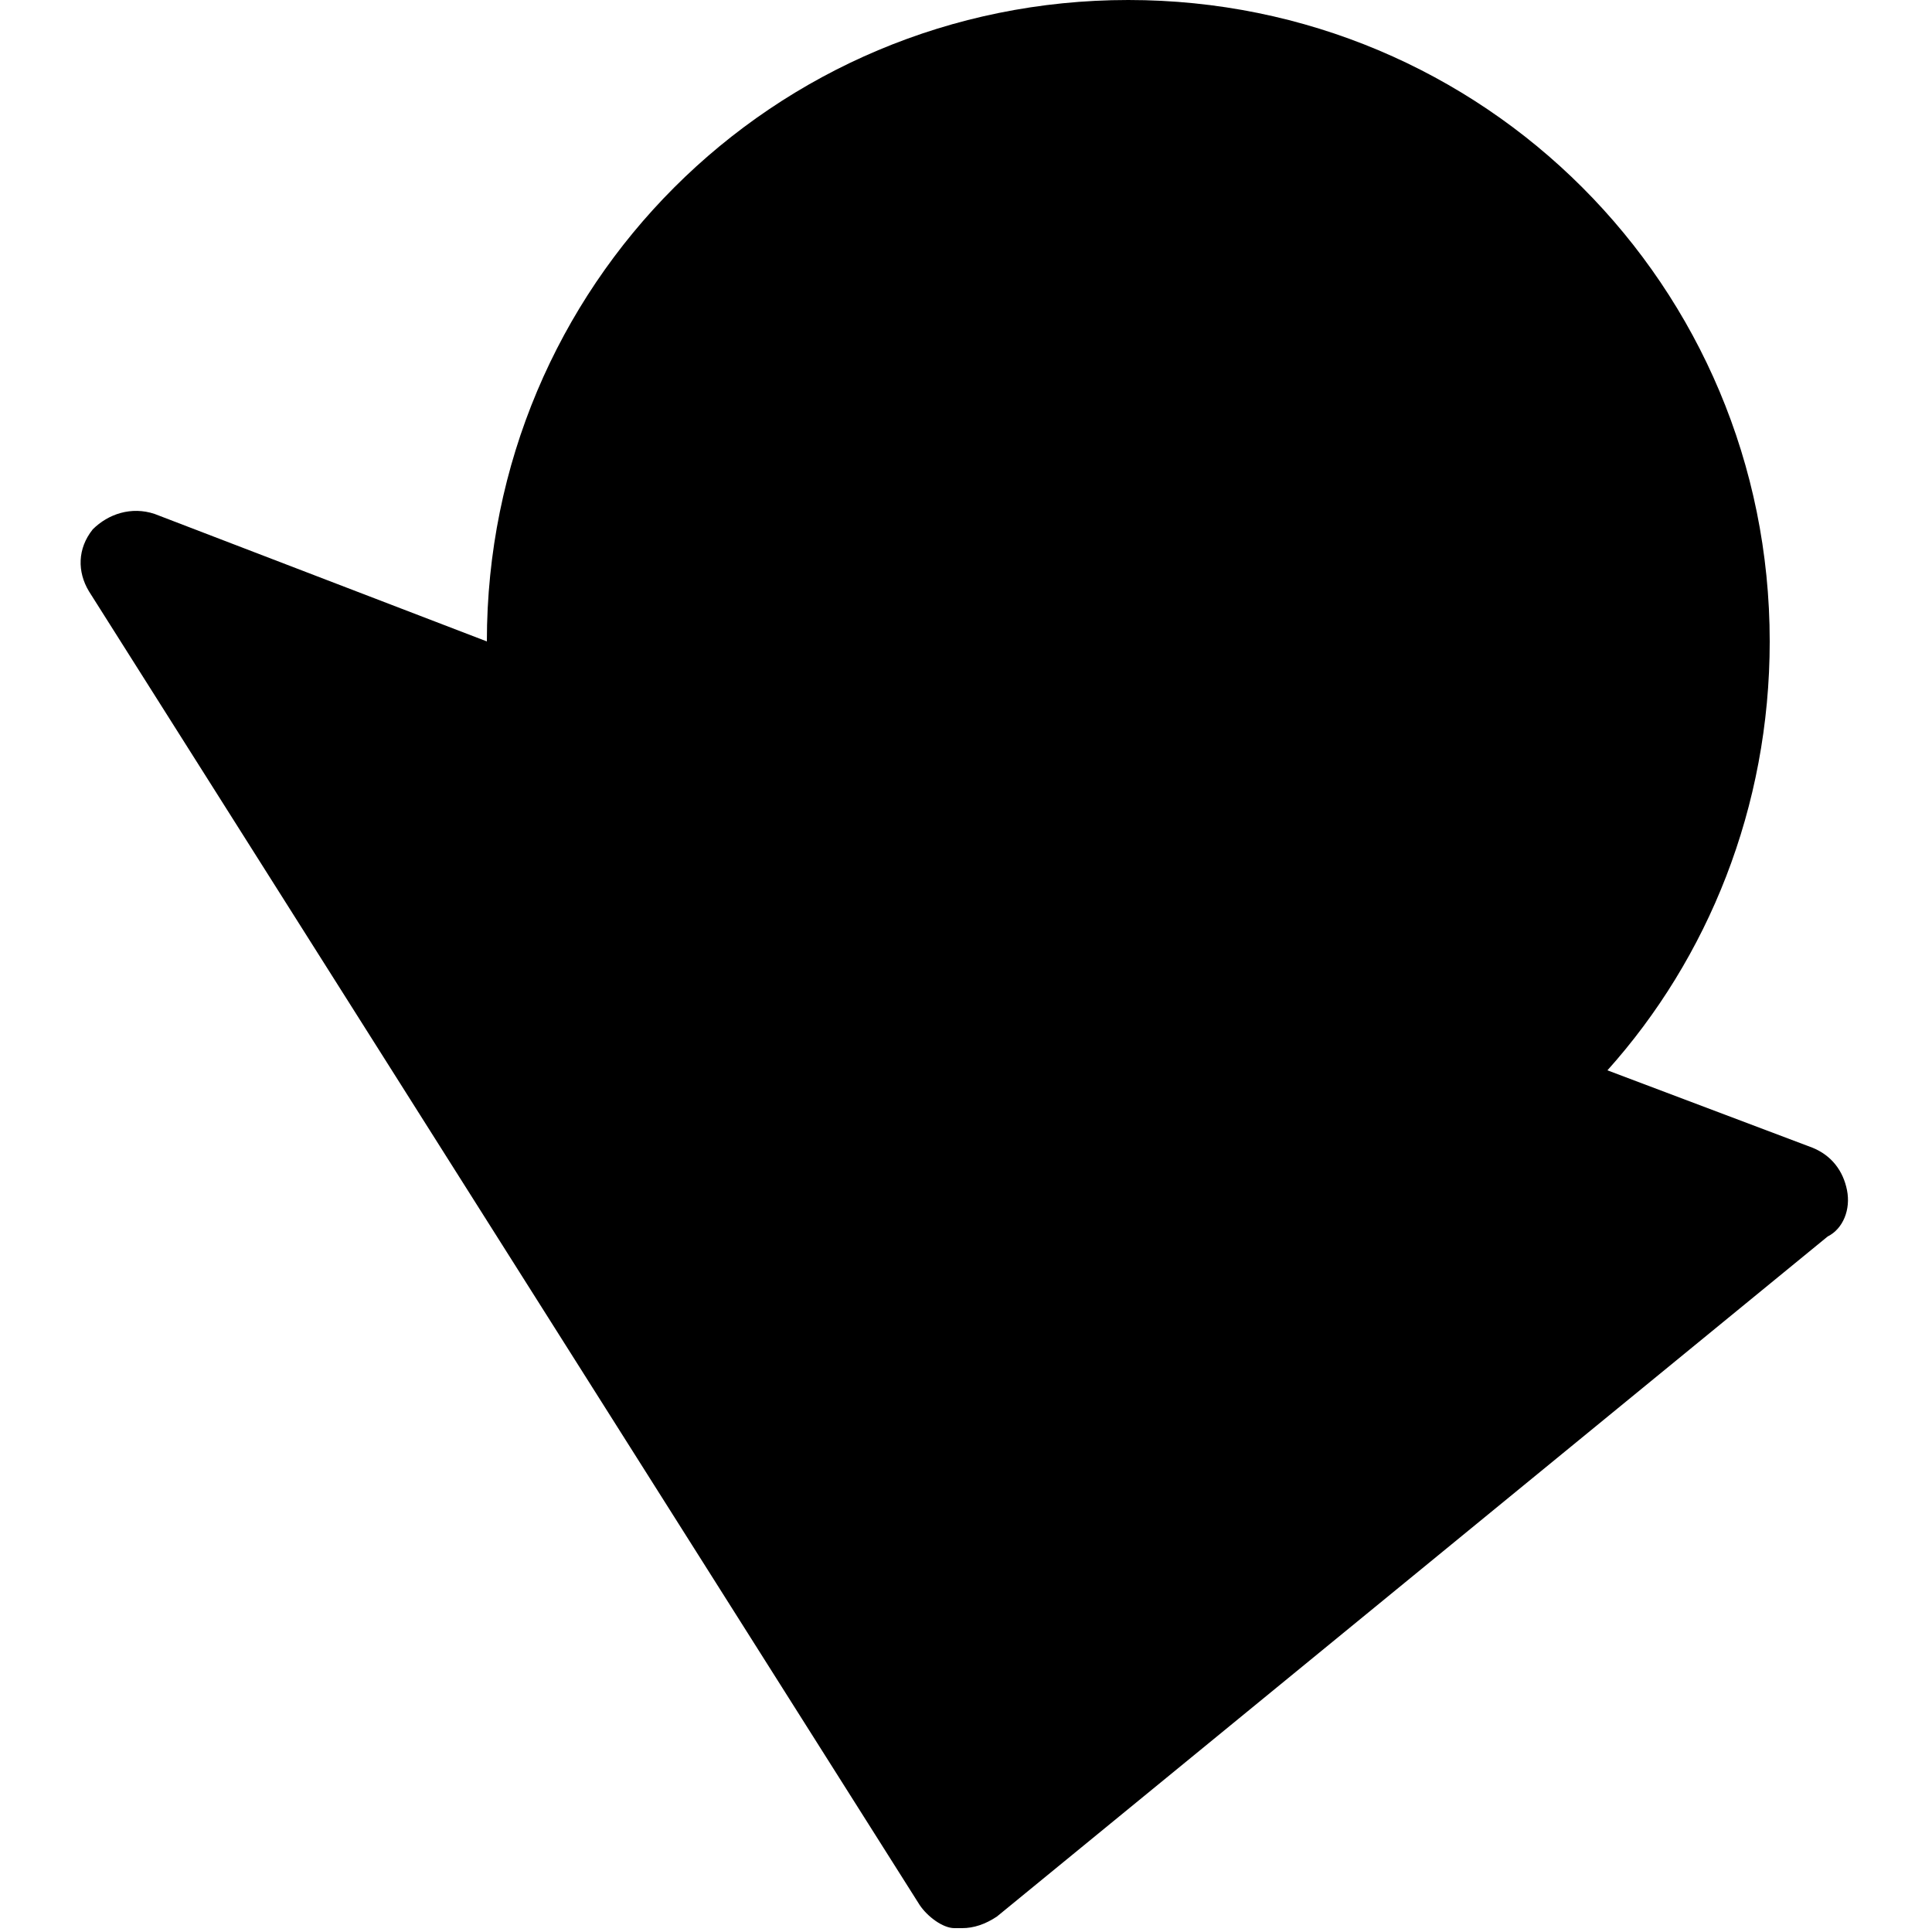 <?xml version="1.0" encoding="utf-8"?>
<!-- Generator: Adobe Illustrator 26.0.2, SVG Export Plug-In . SVG Version: 6.00 Build 0)  -->
<svg version="1.1" id="Calque_1" xmlns="http://www.w3.org/2000/svg" xmlns:xlink="http://www.w3.org/1999/xlink" x="0px" y="0px"
	 viewBox="0 0 50 50" style="enable-background:new 0 0 50 50;" xml:space="preserve">
<path d="M47.8,30.8c-0.1-0.5-0.4-0.9-0.9-1.1l-5.3-2c2.6-2.9,4.2-6.8,4.2-11.1c0-9.2-7.4-16.6-16.6-16.6c-9.2,0-16.6,7.4-16.6,16.6
	L4,13.3c-0.6-0.2-1.2,0-1.6,0.4c-0.4,0.5-0.4,1.1-0.1,1.6l21.5,34c0.2,0.3,0.6,0.6,0.9,0.6c0.1,0,0.1,0,0.2,0c0.3,0,0.6-0.1,0.9-0.3
	l21.5-17.6C47.7,31.8,47.9,31.3,47.8,30.8z"/>
</svg>
